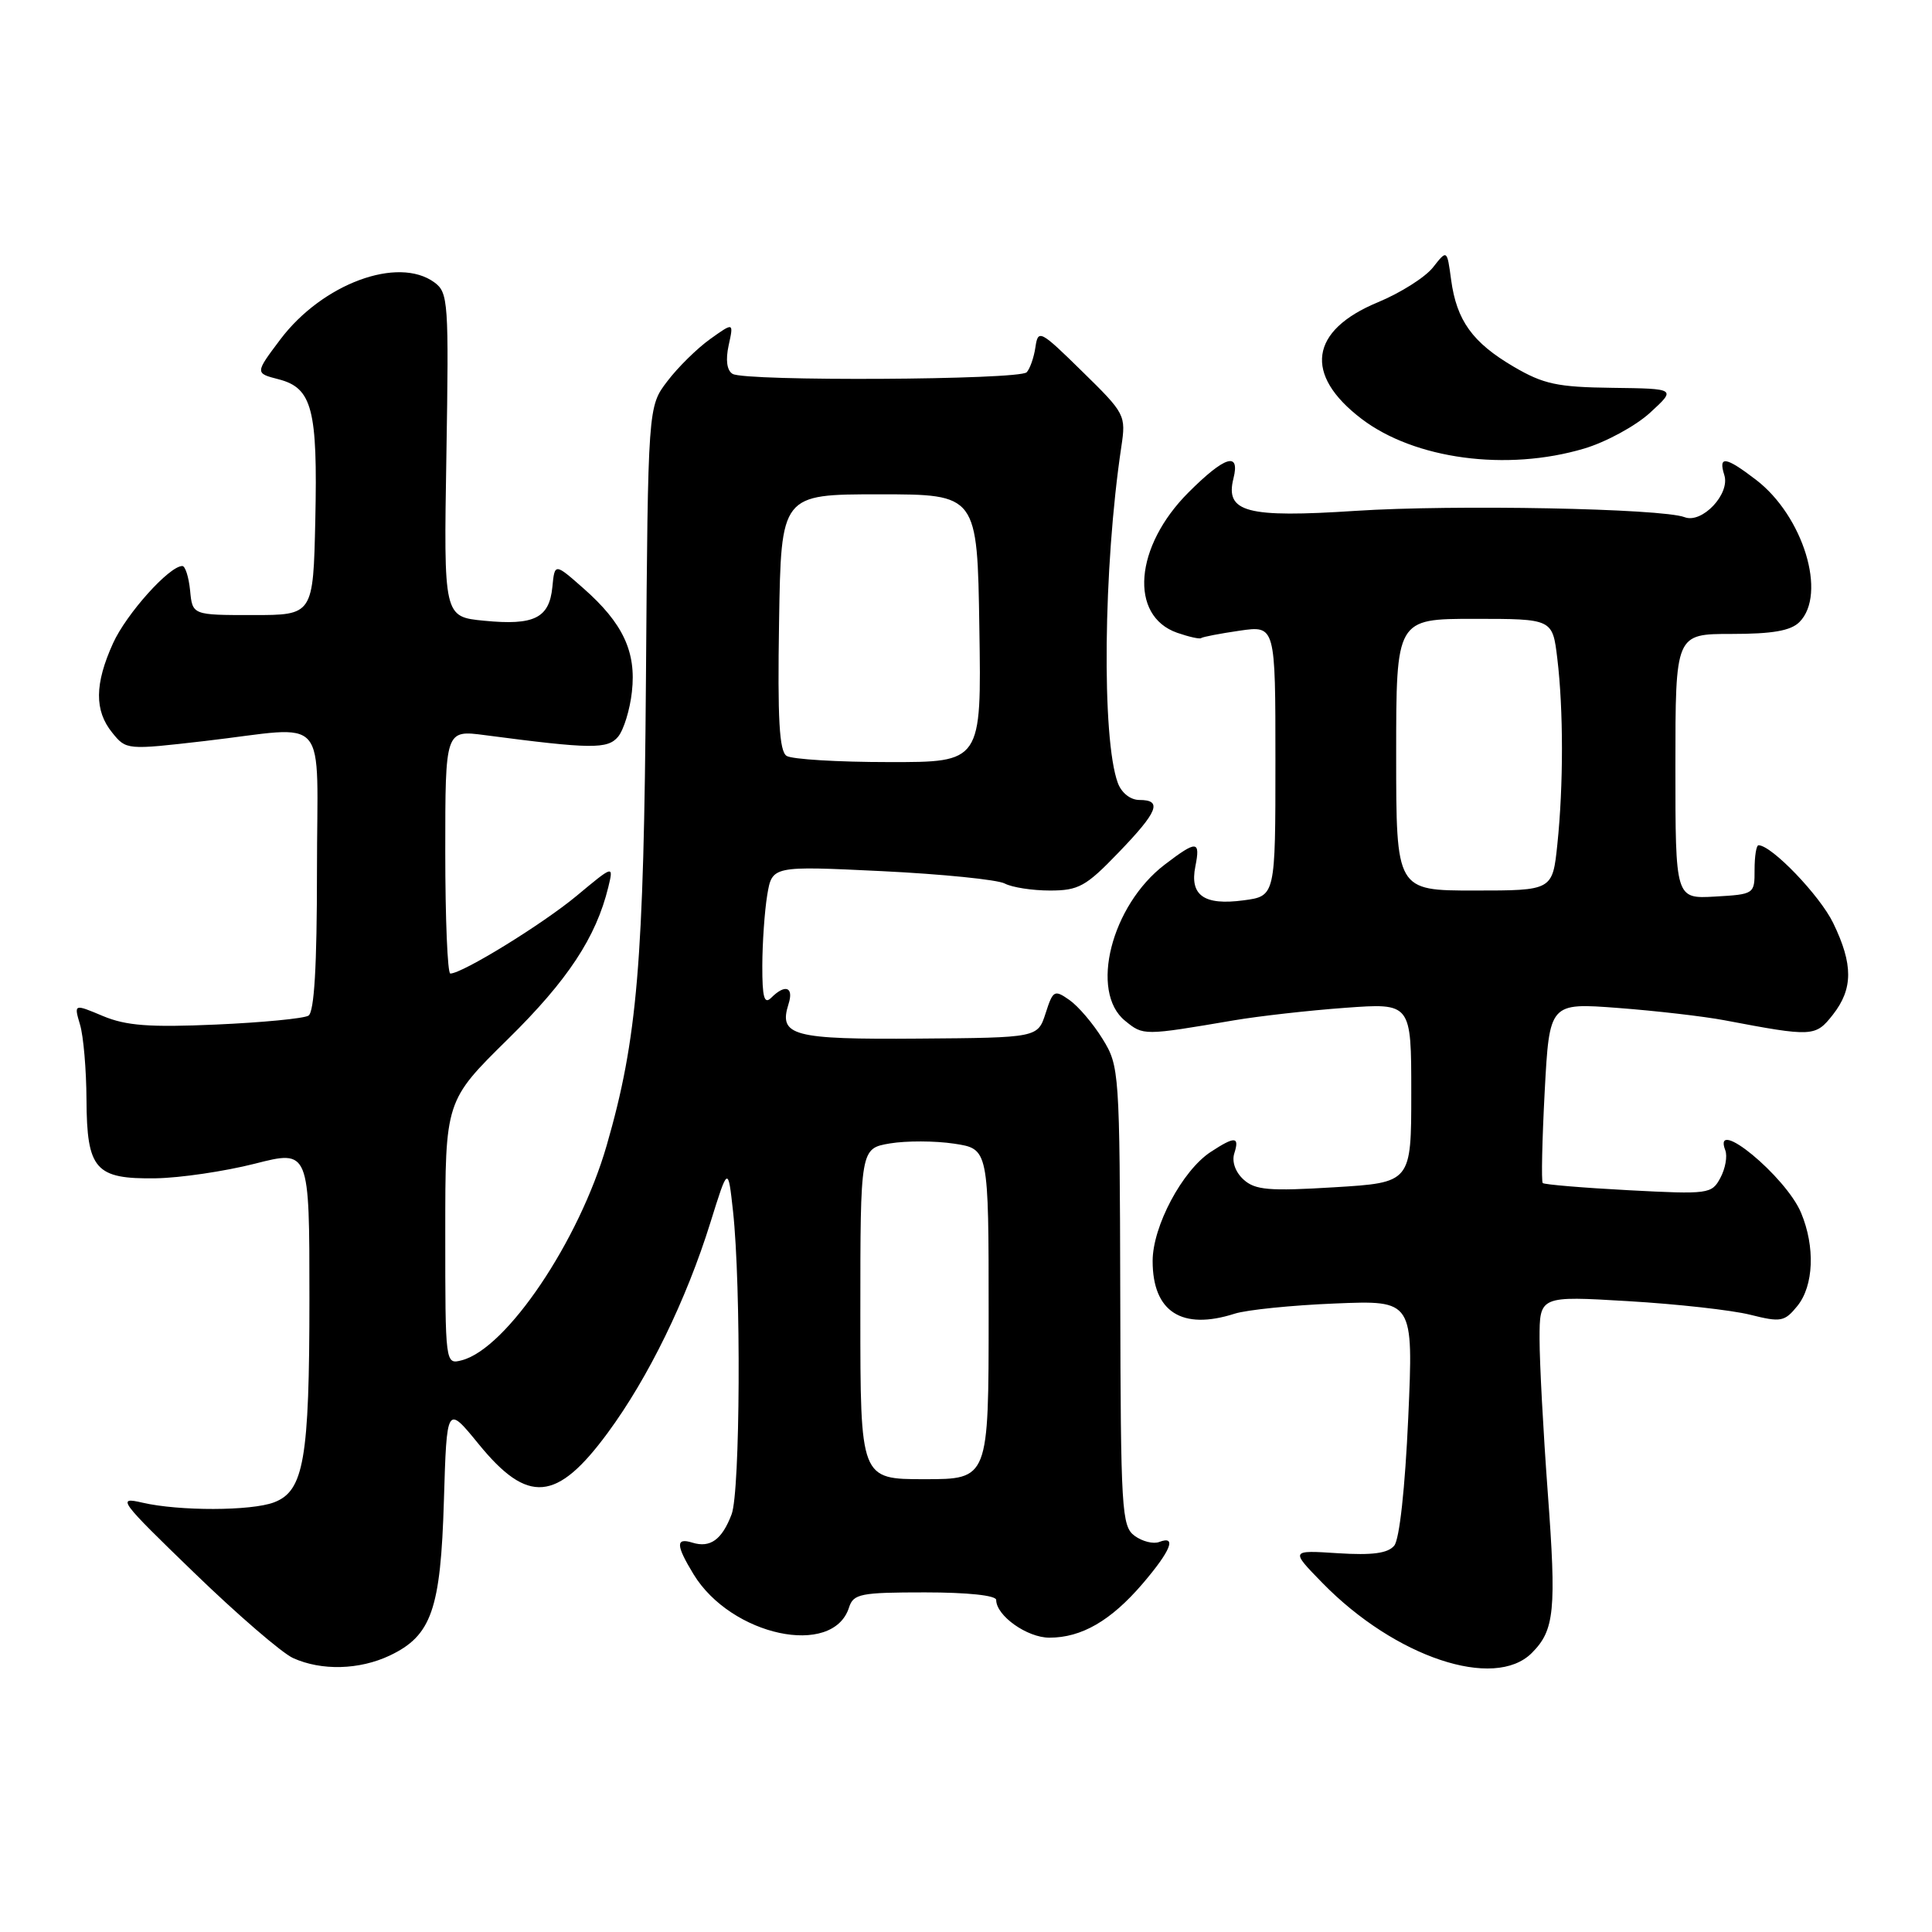 <?xml version="1.0" encoding="UTF-8" standalone="no"?>
<!DOCTYPE svg PUBLIC "-//W3C//DTD SVG 1.1//EN" "http://www.w3.org/Graphics/SVG/1.1/DTD/svg11.dtd" >
<svg xmlns="http://www.w3.org/2000/svg" xmlns:xlink="http://www.w3.org/1999/xlink" version="1.1" viewBox="0 0 256 256">
 <g >
 <path fill="currentColor"
d=" M 51.64 219.37 C 57.18 216.74 58.39 213.28 58.82 198.83 C 59.20 186.17 59.20 186.17 63.41 191.33 C 69.95 199.36 73.78 199.03 80.54 189.84 C 85.91 182.55 90.93 172.27 94.13 162.00 C 96.47 154.50 96.47 154.50 97.13 160.50 C 98.21 170.45 98.09 197.65 96.94 200.66 C 95.66 204.02 94.11 205.14 91.75 204.41 C 89.51 203.71 89.55 204.74 91.90 208.60 C 96.89 216.78 110.38 219.66 112.50 213.00 C 113.08 211.19 114.01 211.00 122.57 211.00 C 128.19 211.00 132.00 211.40 132.00 212.00 C 132.00 214.09 136.10 217.00 139.05 217.00 C 143.32 217.00 147.20 214.75 151.40 209.85 C 155.16 205.45 155.97 203.41 153.60 204.32 C 152.83 204.62 151.36 204.25 150.35 203.51 C 148.62 202.25 148.50 200.12 148.44 171.75 C 148.37 141.94 148.32 141.26 146.10 137.67 C 144.86 135.65 142.88 133.33 141.71 132.51 C 139.71 131.11 139.53 131.21 138.55 134.26 C 137.50 137.50 137.50 137.50 121.76 137.62 C 105.03 137.75 103.15 137.25 104.48 133.05 C 105.21 130.78 104.05 130.35 102.20 132.20 C 101.27 133.13 101.00 132.19 101.01 127.95 C 101.02 124.95 101.31 120.75 101.66 118.61 C 102.31 114.73 102.31 114.73 116.85 115.43 C 124.85 115.82 132.17 116.56 133.13 117.07 C 134.09 117.58 136.78 118.00 139.12 118.00 C 142.91 118.00 143.89 117.46 148.18 113.00 C 153.45 107.54 154.06 106.00 150.98 106.00 C 149.79 106.00 148.61 105.07 148.12 103.75 C 145.96 97.90 146.19 75.13 148.58 59.21 C 149.21 55.00 149.10 54.80 143.39 49.21 C 137.82 43.74 137.55 43.61 137.20 46.00 C 137.00 47.38 136.47 48.87 136.04 49.33 C 135.06 50.35 98.70 50.55 97.07 49.54 C 96.31 49.08 96.13 47.70 96.55 45.76 C 97.22 42.70 97.22 42.70 94.11 44.92 C 92.40 46.14 89.84 48.65 88.43 50.51 C 85.86 53.87 85.86 53.87 85.59 90.19 C 85.31 127.60 84.46 137.67 80.39 151.77 C 76.74 164.43 67.13 178.69 61.20 180.24 C 59.00 180.81 59.00 180.81 59.00 163.34 C 59.00 145.86 59.00 145.86 67.31 137.68 C 75.23 129.89 78.98 124.20 80.60 117.56 C 81.31 114.62 81.31 114.62 76.41 118.70 C 71.90 122.45 61.26 129.00 59.67 129.00 C 59.30 129.00 59.00 121.74 59.00 112.86 C 59.00 96.72 59.00 96.72 64.25 97.41 C 78.32 99.26 80.52 99.28 81.90 97.62 C 82.64 96.73 83.47 94.05 83.73 91.67 C 84.33 86.37 82.55 82.57 77.30 77.95 C 73.50 74.60 73.50 74.60 73.19 77.80 C 72.78 81.91 70.77 82.90 64.15 82.25 C 58.79 81.73 58.79 81.73 59.15 60.29 C 59.48 40.00 59.40 38.77 57.56 37.42 C 52.74 33.89 42.72 37.59 37.15 44.97 C 33.78 49.45 33.78 49.45 36.93 50.26 C 41.37 51.41 42.10 54.24 41.78 68.89 C 41.50 81.50 41.50 81.50 33.50 81.50 C 25.50 81.50 25.50 81.50 25.19 78.25 C 25.01 76.46 24.55 75.00 24.16 75.00 C 22.43 75.00 16.75 81.33 14.98 85.23 C 12.53 90.63 12.50 94.16 14.87 97.08 C 16.72 99.38 16.80 99.38 27.12 98.19 C 43.93 96.25 42.00 94.01 42.00 115.44 C 42.00 128.04 41.64 134.10 40.87 134.58 C 40.25 134.96 34.74 135.49 28.62 135.76 C 19.81 136.15 16.70 135.91 13.64 134.63 C 9.79 133.01 9.79 133.01 10.60 135.76 C 11.06 137.27 11.44 141.75 11.46 145.71 C 11.51 154.98 12.63 156.25 20.64 156.13 C 23.87 156.08 29.76 155.21 33.75 154.20 C 41.00 152.35 41.00 152.35 41.00 172.03 C 41.00 193.37 40.27 197.57 36.31 199.07 C 33.29 200.22 23.74 200.24 18.87 199.11 C 15.44 198.31 15.79 198.79 25.71 208.38 C 31.46 213.95 37.37 219.04 38.83 219.70 C 42.60 221.41 47.62 221.27 51.64 219.37 Z  M 202.97 219.03 C 205.99 216.01 206.25 213.41 205.08 197.68 C 204.49 189.67 204.00 180.56 204.00 177.42 C 204.00 171.71 204.00 171.71 215.75 172.41 C 222.21 172.79 229.49 173.60 231.91 174.21 C 235.98 175.23 236.46 175.14 238.16 173.05 C 240.33 170.37 240.54 165.22 238.65 160.70 C 236.63 155.88 226.83 147.80 228.61 152.42 C 228.91 153.20 228.62 154.84 227.96 156.07 C 226.82 158.21 226.41 158.27 215.79 157.71 C 209.74 157.39 204.63 156.96 204.42 156.76 C 204.22 156.55 204.34 151.10 204.68 144.63 C 205.31 132.87 205.31 132.87 214.41 133.56 C 219.41 133.94 225.75 134.67 228.50 135.19 C 240.20 137.41 240.55 137.39 242.86 134.46 C 245.55 131.03 245.57 127.80 242.91 122.31 C 241.14 118.66 234.75 112.00 233.01 112.00 C 232.72 112.00 232.49 113.46 232.49 115.25 C 232.50 118.47 232.45 118.50 227.25 118.80 C 222.00 119.10 222.00 119.10 222.00 101.55 C 222.00 84.00 222.00 84.00 229.43 84.00 C 234.85 84.00 237.28 83.58 238.43 82.43 C 242.12 78.74 238.94 68.35 232.66 63.56 C 228.65 60.49 227.66 60.35 228.48 62.95 C 229.28 65.45 225.53 69.42 223.22 68.53 C 220.20 67.37 192.62 66.84 179.64 67.69 C 165.17 68.64 162.31 67.88 163.44 63.39 C 164.34 59.80 162.30 60.43 157.48 65.25 C 150.32 72.41 149.58 81.61 155.99 83.85 C 157.55 84.39 158.98 84.71 159.16 84.55 C 159.35 84.39 161.64 83.95 164.25 83.57 C 169.00 82.88 169.00 82.88 169.00 100.81 C 169.00 118.74 169.00 118.74 164.77 119.30 C 159.55 120.00 157.62 118.65 158.39 114.81 C 159.08 111.35 158.58 111.32 154.34 114.56 C 147.25 119.96 144.34 131.43 149.08 135.26 C 151.51 137.24 151.49 137.24 163.50 135.20 C 166.80 134.64 173.44 133.89 178.25 133.54 C 187.00 132.90 187.00 132.90 187.00 144.80 C 187.00 156.70 187.00 156.70 176.80 157.32 C 168.16 157.85 166.31 157.69 164.78 156.30 C 163.70 155.32 163.20 153.93 163.55 152.83 C 164.27 150.57 163.64 150.53 160.42 152.64 C 156.66 155.11 152.73 162.49 152.73 167.09 C 152.73 173.83 156.60 176.31 163.60 174.07 C 165.20 173.56 171.18 172.95 176.89 172.72 C 187.29 172.29 187.29 172.29 186.60 187.85 C 186.18 197.16 185.44 203.98 184.74 204.81 C 183.90 205.82 181.85 206.10 177.28 205.81 C 170.98 205.40 170.98 205.40 175.24 209.76 C 184.86 219.60 198.01 223.99 202.97 219.03 Z  M 209.90 59.44 C 212.80 58.58 216.73 56.44 218.64 54.69 C 222.12 51.50 222.12 51.50 213.64 51.39 C 206.35 51.30 204.51 50.90 200.57 48.59 C 195.11 45.39 193.01 42.47 192.28 37.07 C 191.74 33.06 191.74 33.06 189.88 35.43 C 188.85 36.74 185.56 38.82 182.56 40.06 C 173.54 43.80 172.73 49.64 180.40 55.49 C 187.43 60.85 199.64 62.49 209.90 59.44 Z  M 114.00 174.09 C 114.00 152.18 114.00 152.18 117.92 151.51 C 120.07 151.15 123.90 151.16 126.42 151.54 C 131.00 152.23 131.00 152.23 131.00 174.11 C 131.00 196.00 131.00 196.00 122.50 196.00 C 114.00 196.00 114.00 196.00 114.00 174.09 Z  M 104.23 100.16 C 103.26 99.54 103.02 95.30 103.23 82.43 C 103.50 65.50 103.50 65.50 116.50 65.50 C 129.50 65.50 129.50 65.50 129.77 83.25 C 130.05 101.00 130.05 101.00 117.77 100.98 C 111.02 100.98 104.93 100.61 104.23 100.16 Z  M 185.00 100.00 C 185.00 82.00 185.00 82.00 195.36 82.00 C 205.72 82.00 205.72 82.00 206.35 87.25 C 207.17 94.03 207.17 104.09 206.36 111.85 C 205.72 118.00 205.72 118.00 195.36 118.00 C 185.00 118.00 185.00 118.00 185.00 100.00 Z "/>
</g>
</svg>